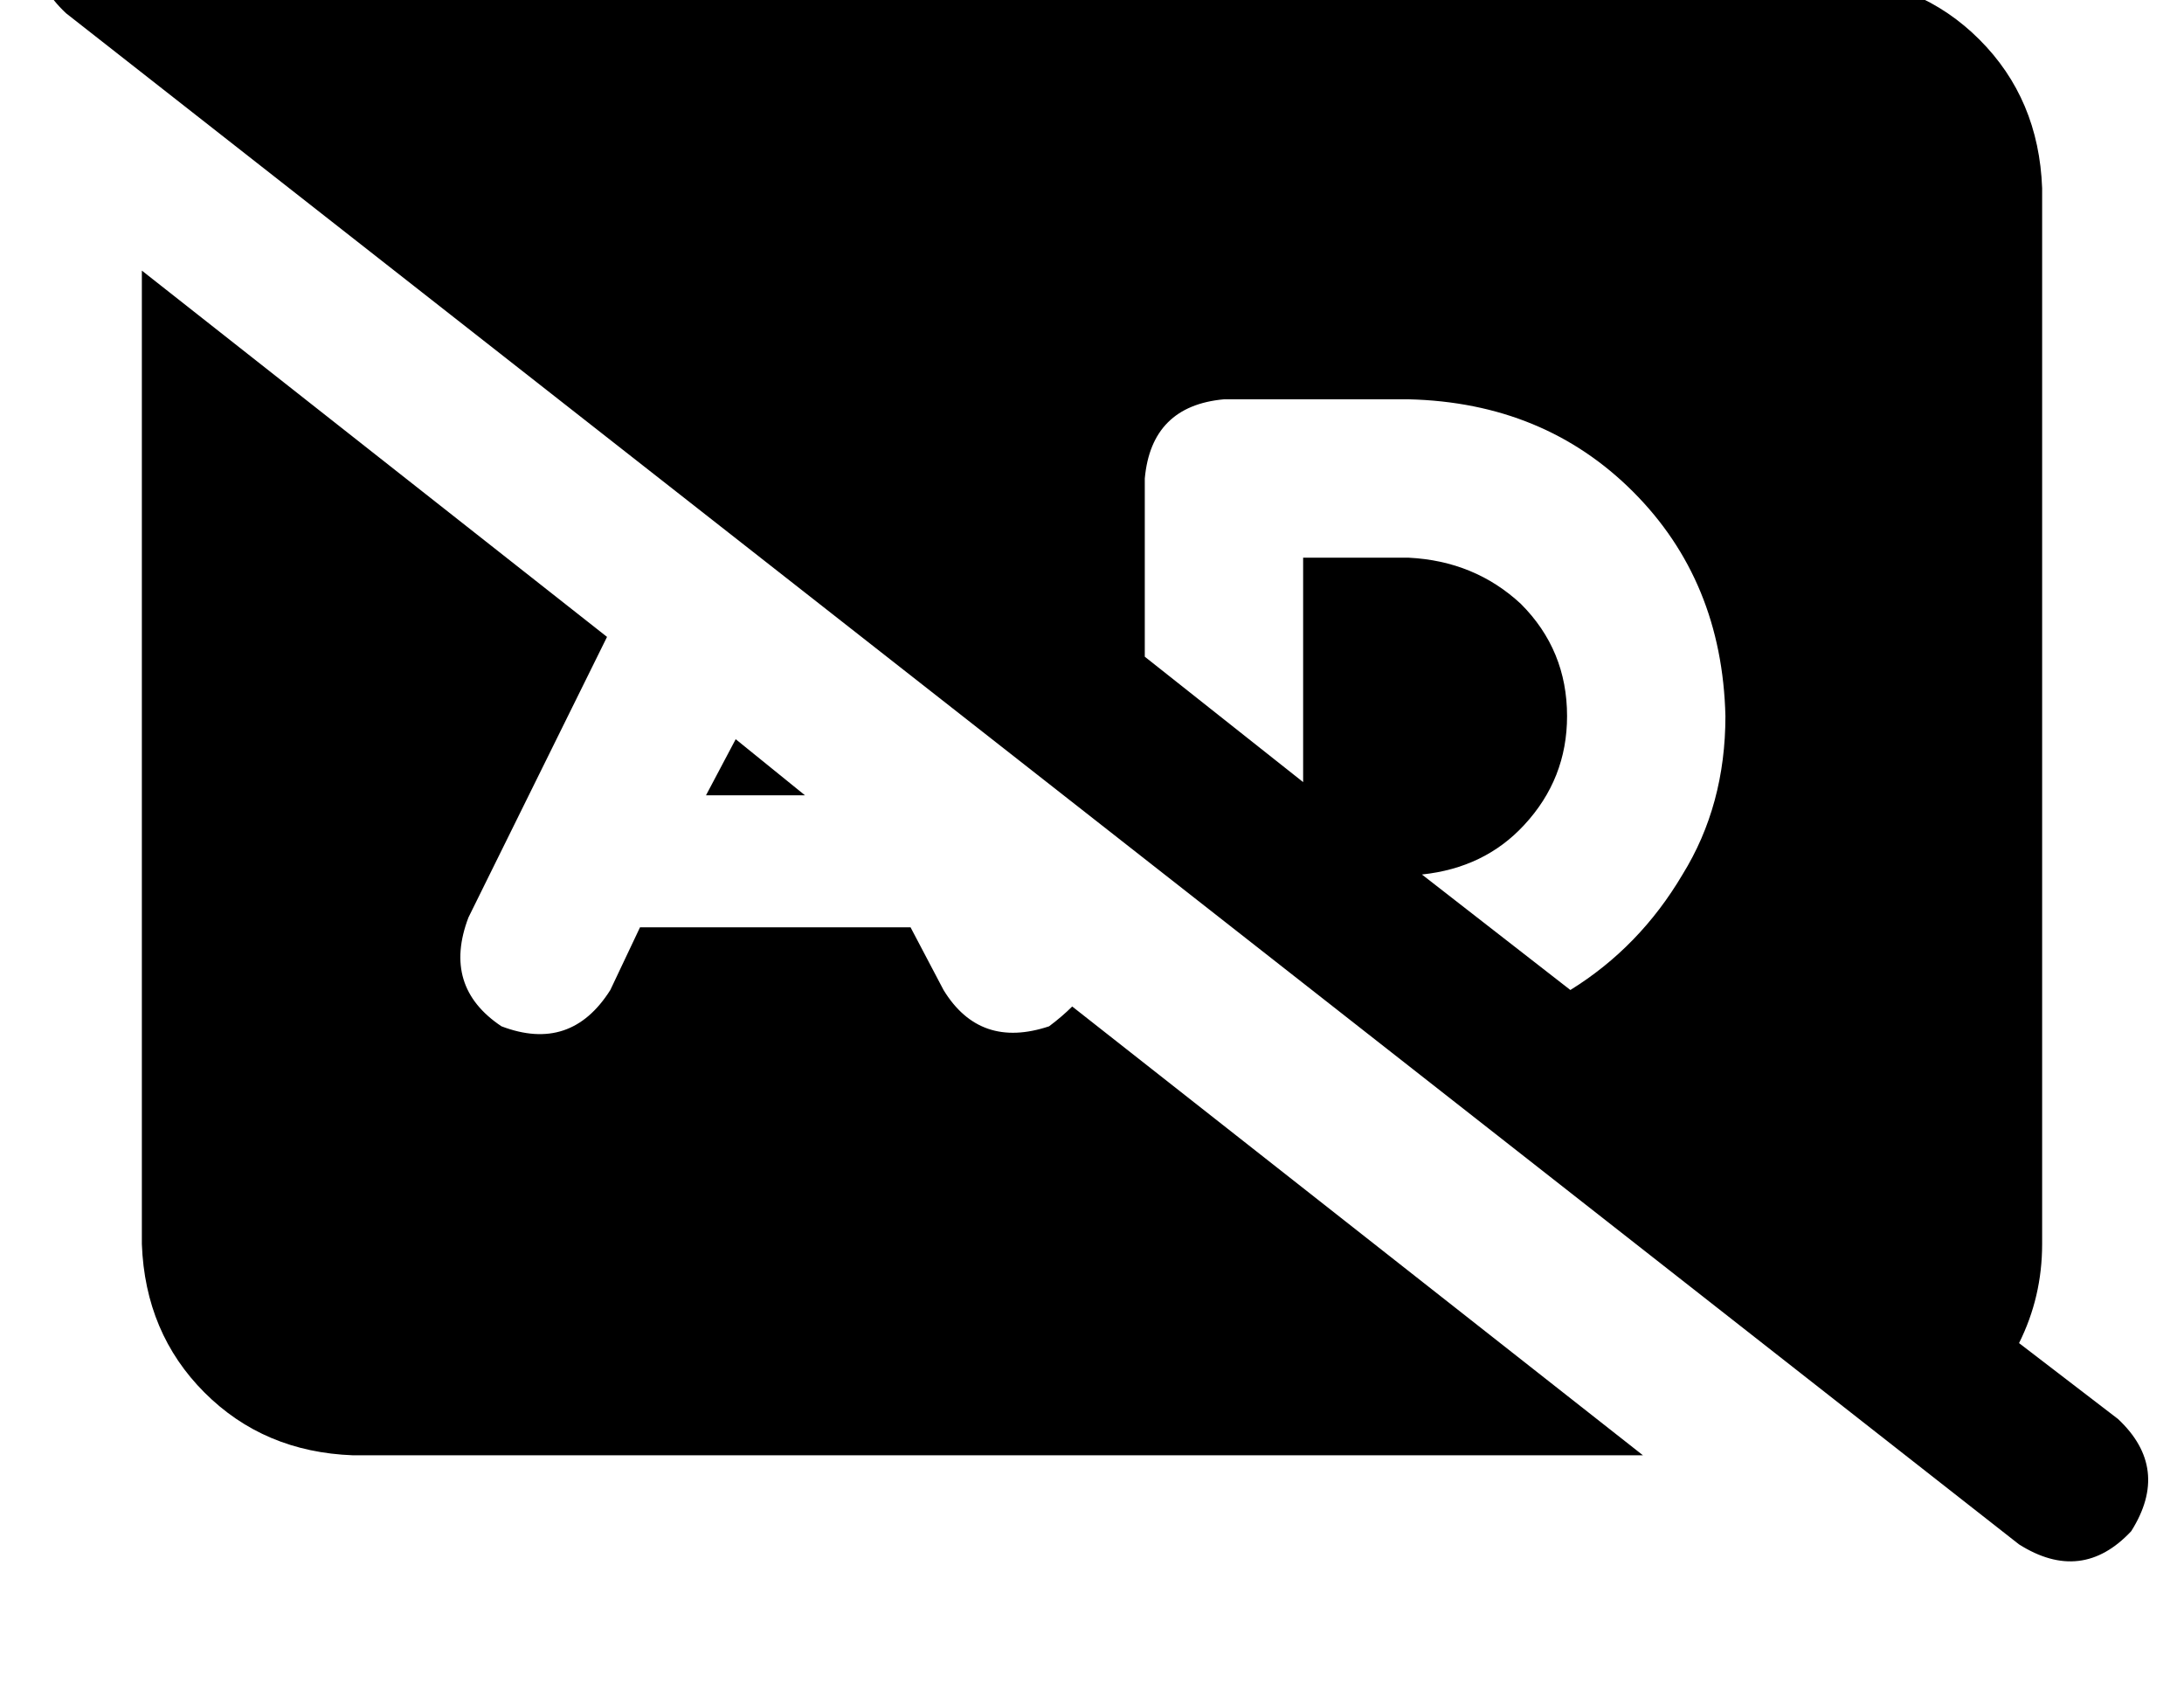 <?xml version="1.0" standalone="no"?>
<!DOCTYPE svg PUBLIC "-//W3C//DTD SVG 1.1//EN" "http://www.w3.org/Graphics/SVG/1.1/DTD/svg11.dtd" >
<svg xmlns="http://www.w3.org/2000/svg" xmlns:xlink="http://www.w3.org/1999/xlink" version="1.1" viewBox="-11 0 662 512">
   <path fill="currentColor"
d="M39 -34q-19 -12 -34 4q-12 19 4 34l592 464v0q19 12 34 -4q12 -19 -4 -34l-30 -23v0q7 -14 7 -30v-320v0q-1 -27 -19 -45t-45 -19h-448v0q-10 0 -19 3l-38 -30v0zM336 199v-54v54v-54q2 -22 24 -24h56v0q41 1 68 28t28 68q0 27 -13 48q-13 22 -34 35l-45 -35v0
q19 -2 31 -15q13 -14 13 -33q0 -20 -14 -34q-14 -13 -34 -14h-32v0v68v0l-48 -38v0zM487 441l-173 -136l173 136l-173 -136q-3 3 -7 6q-21 7 -32 -11l-10 -19v0h-82v0l-9 19v0q-12 19 -33 11q-18 -12 -10 -33l42 -85v0l-141 -111v0v295v0q1 27 19 45t45 19h391v0zM233 241
l-21 -17l21 17l-21 -17l-9 17v0h30v0z" />
</svg>
